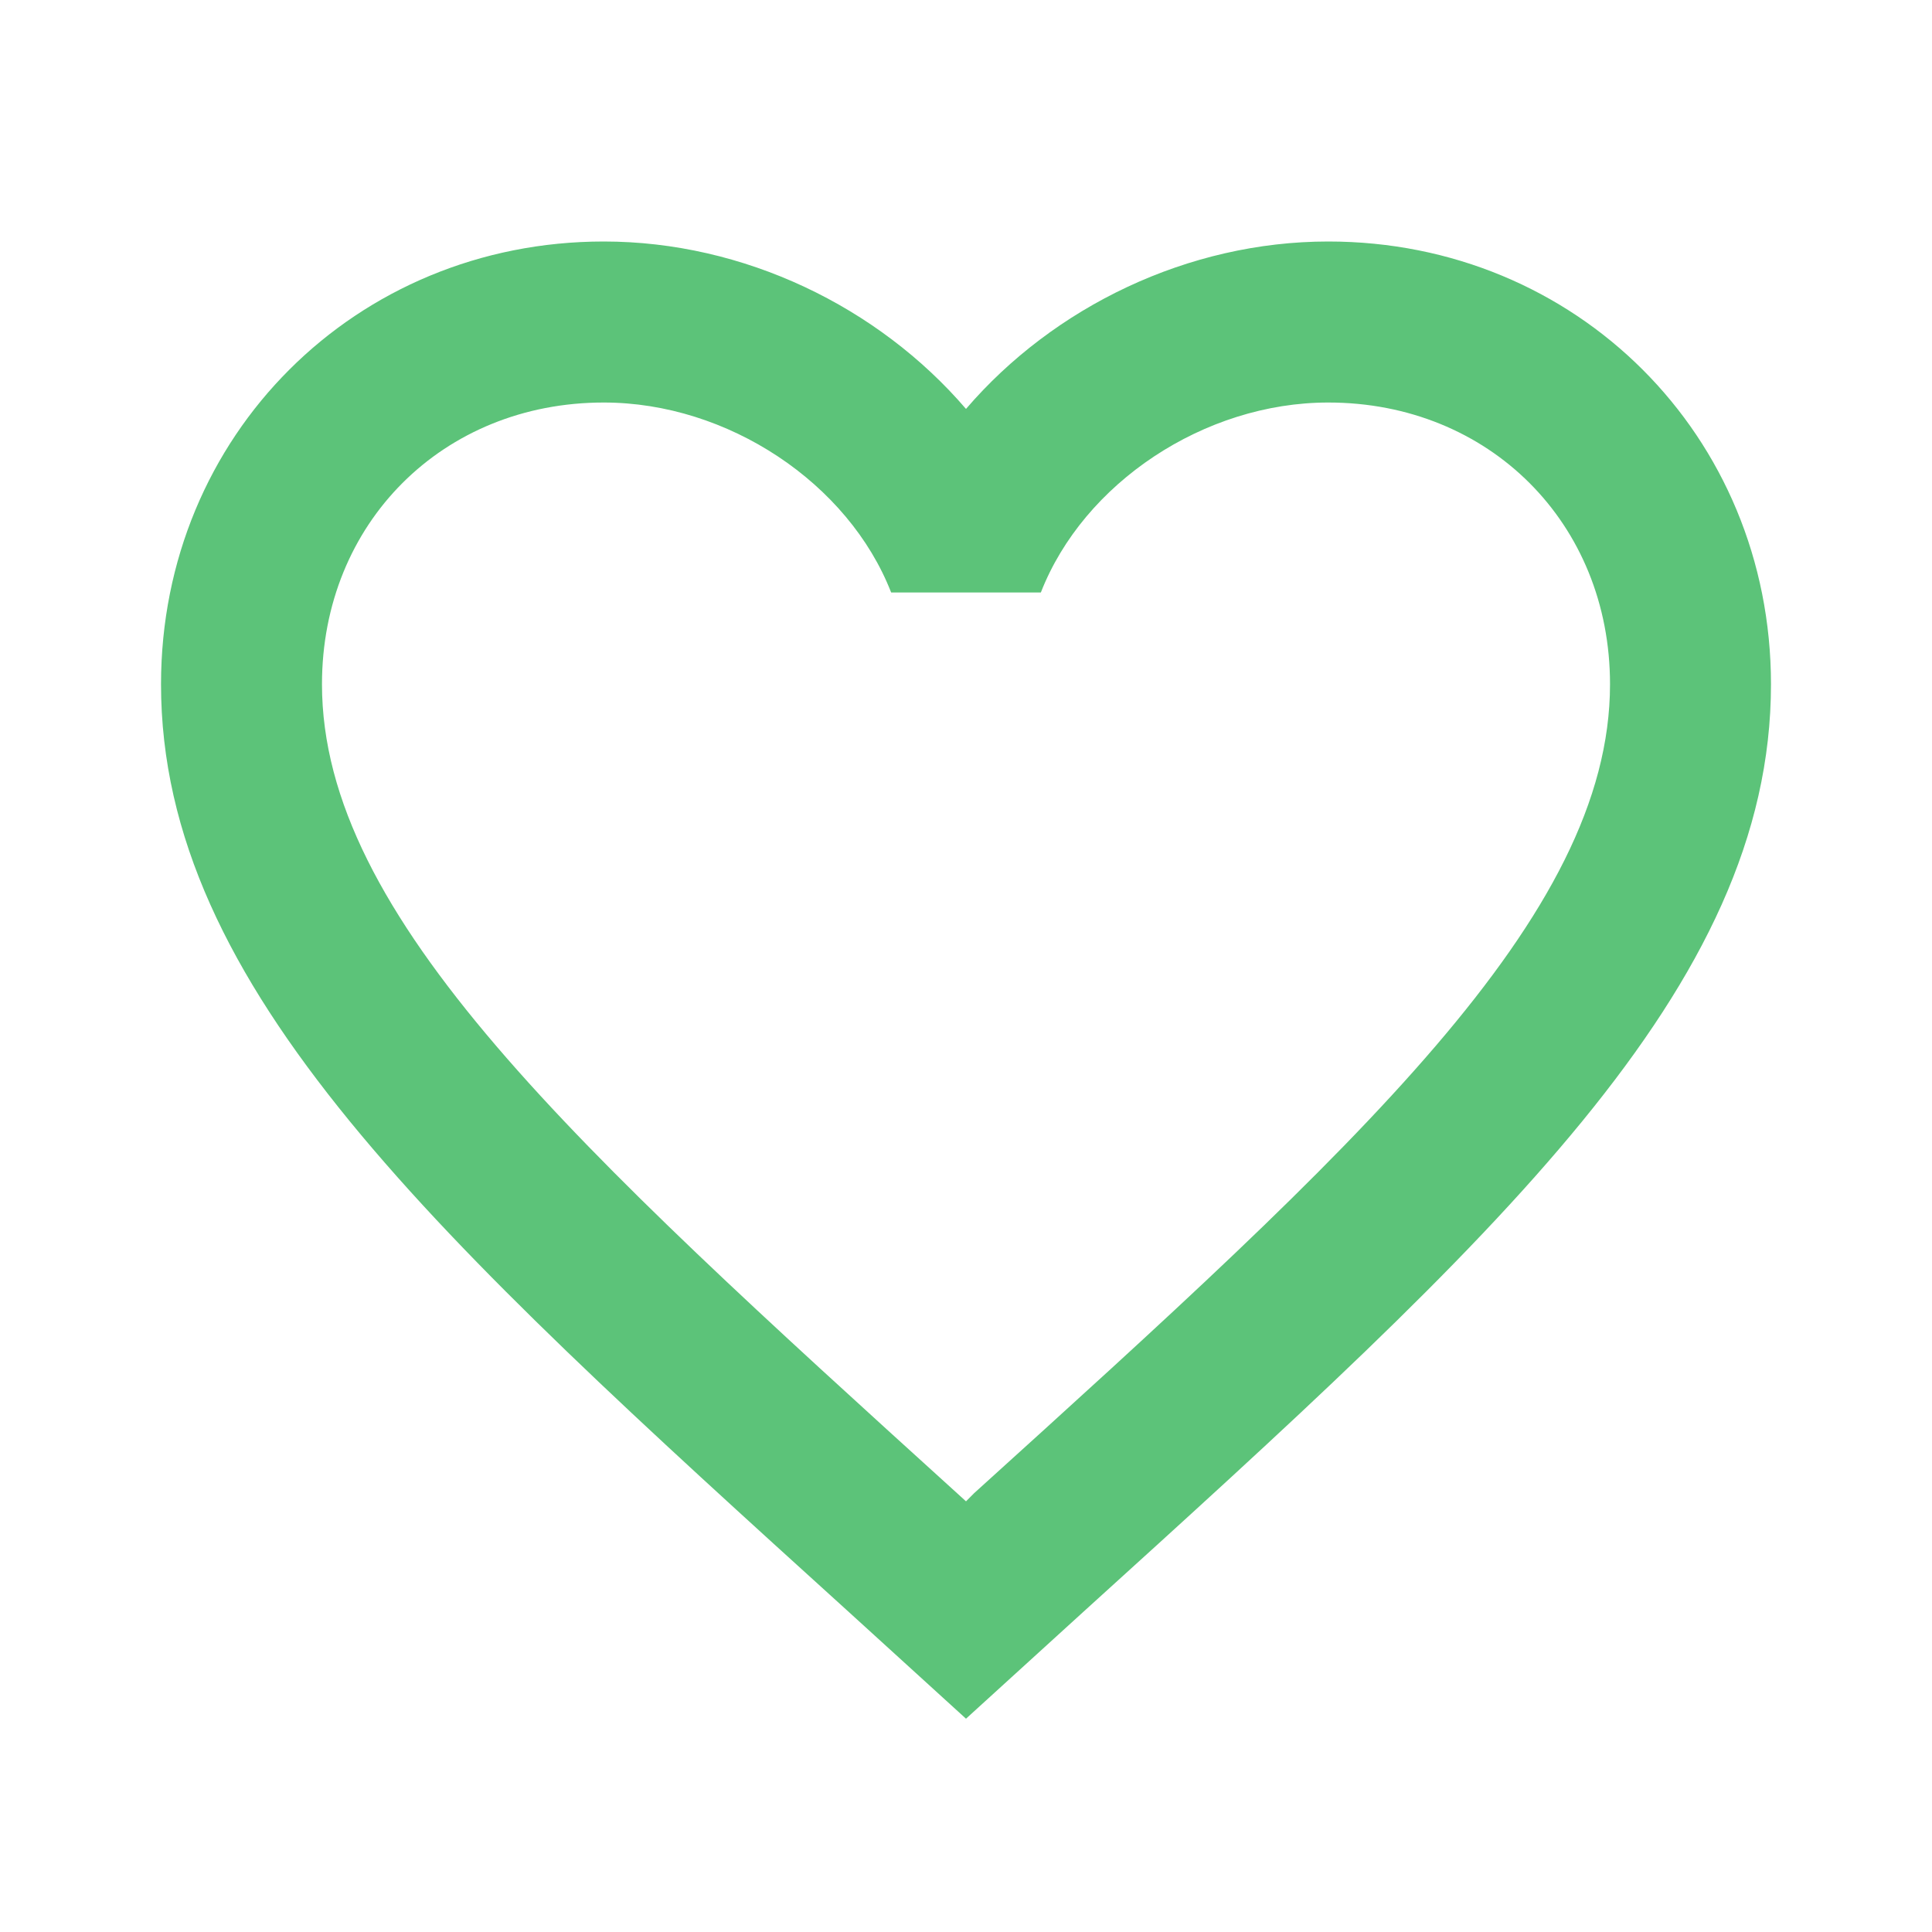 <svg width="32" height="32" viewBox="0 0 32 32" fill="none" xmlns="http://www.w3.org/2000/svg">
<g id="mdi:cards-heart-outline">
<path id="Vector" d="M16.133 24.733L16 24.867L15.853 24.733C9.52 18.987 5.333 15.187 5.333 11.333C5.333 8.667 7.333 6.667 10 6.667C12.053 6.667 14.053 8 14.76 9.813H17.24C17.947 8 19.947 6.667 22 6.667C24.667 6.667 26.667 8.667 26.667 11.333C26.667 15.187 22.48 18.987 16.133 24.733ZM22 4C19.68 4 17.453 5.08 16 6.773C14.547 5.08 12.32 4 10 4C5.893 4 2.667 7.213 2.667 11.333C2.667 16.36 7.2 20.48 14.067 26.707L16 28.467L17.933 26.707C24.8 20.48 29.333 16.36 29.333 11.333C29.333 7.213 26.107 4 22 4Z" fill="#5CC379"/>
</g>
</svg>
